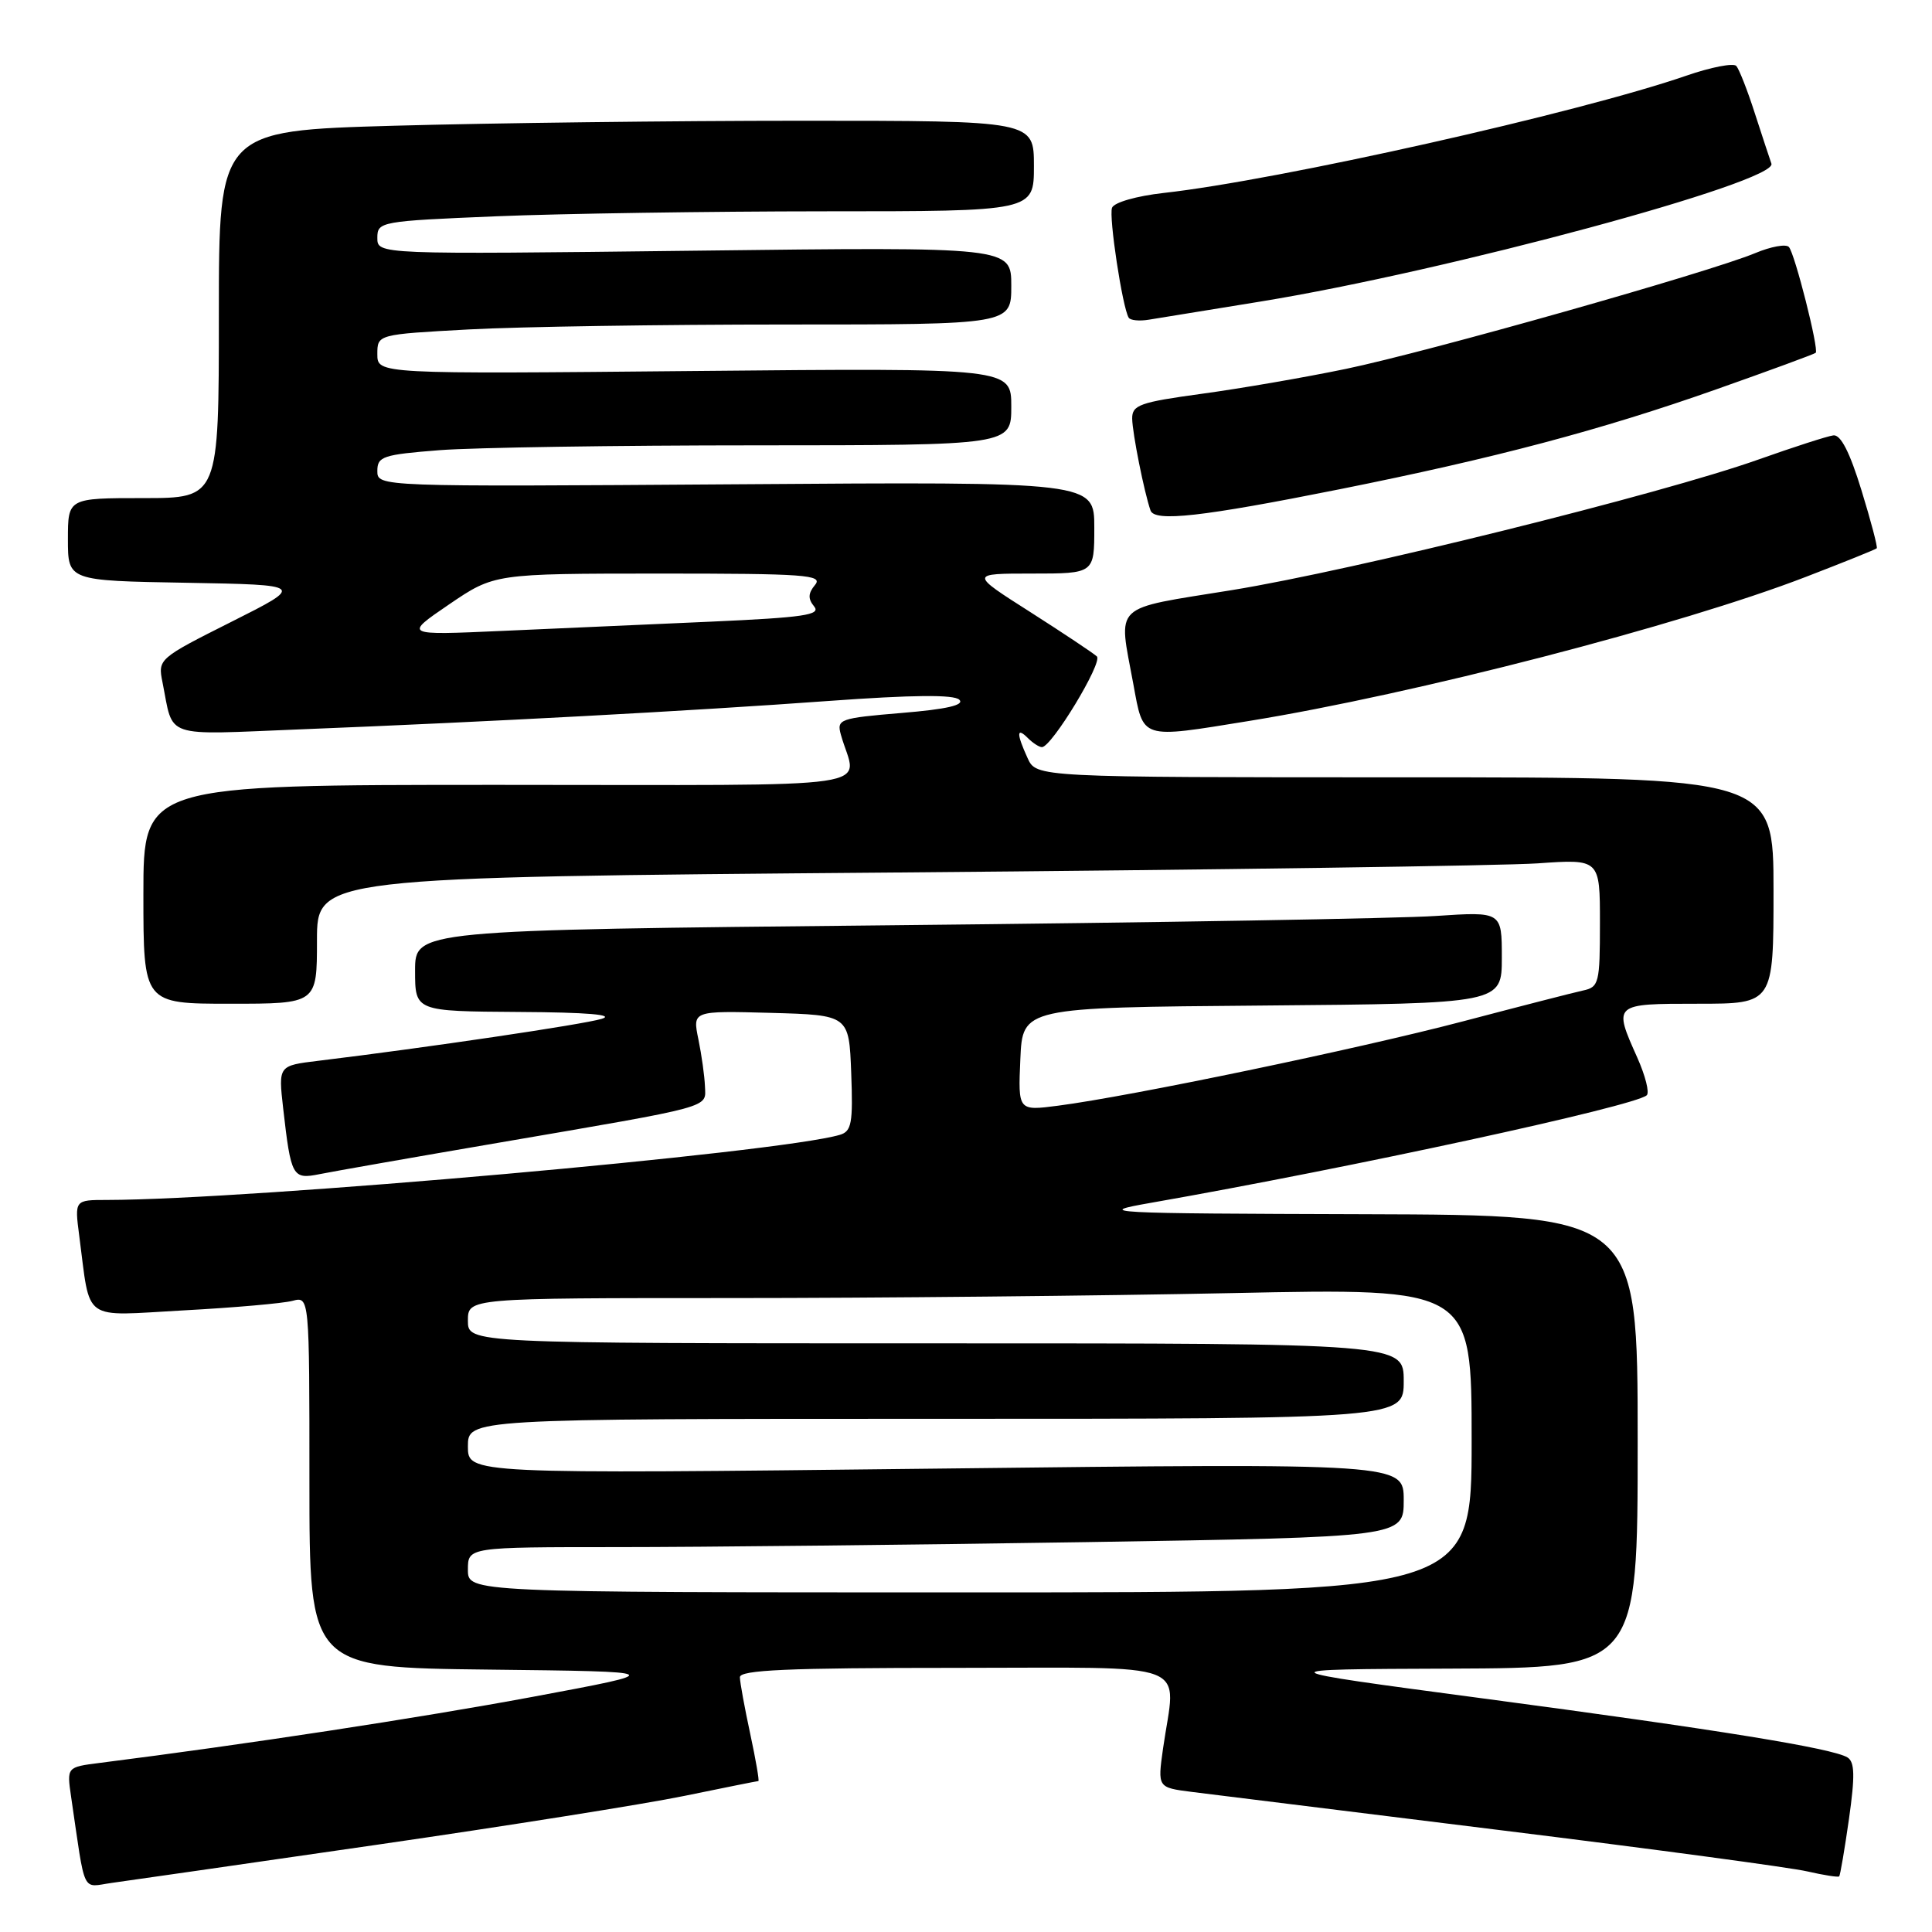 <?xml version="1.0" encoding="UTF-8" standalone="no"?>
<!DOCTYPE svg PUBLIC "-//W3C//DTD SVG 1.1//EN" "http://www.w3.org/Graphics/SVG/1.1/DTD/svg11.dtd" >
<svg xmlns="http://www.w3.org/2000/svg" xmlns:xlink="http://www.w3.org/1999/xlink" version="1.1" viewBox="0 0 256 256">
 <g >
 <path fill="currentColor"
d=" M 49.80 244.46 C 67.01 241.97 85.40 239.05 90.66 237.97 C 95.92 236.89 100.34 236.00 100.49 236.00 C 100.63 236.00 100.15 233.19 99.41 229.75 C 98.67 226.31 98.05 222.94 98.04 222.25 C 98.01 221.28 104.35 221.00 126.50 221.00 C 158.78 221.00 155.80 219.85 154.11 231.68 C 153.38 236.86 153.38 236.86 157.94 237.44 C 160.45 237.76 178.93 240.05 199.00 242.53 C 219.07 245.01 237.29 247.46 239.47 247.97 C 241.66 248.47 243.56 248.77 243.70 248.63 C 243.84 248.49 244.42 245.06 245.00 241.01 C 245.81 235.29 245.76 233.47 244.80 232.87 C 242.81 231.65 227.70 229.20 196.50 225.05 C 167.50 221.19 167.50 221.19 192.25 221.10 C 217.00 221.00 217.00 221.00 217.00 191.00 C 217.00 161.00 217.00 161.00 180.75 160.89 C 146.31 160.79 144.90 160.71 152.50 159.38 C 179.07 154.72 216.60 146.58 218.20 145.13 C 218.59 144.78 218.02 142.54 216.95 140.14 C 213.75 132.99 213.74 133.00 225.00 133.00 C 235.00 133.00 235.00 133.00 235.00 118.00 C 235.00 103.00 235.00 103.00 186.16 103.00 C 137.32 103.00 137.32 103.00 136.16 100.45 C 134.67 97.19 134.69 96.29 136.20 97.80 C 136.86 98.46 137.70 99.00 138.06 99.00 C 139.35 99.00 146.16 87.76 145.34 86.98 C 144.88 86.55 140.90 83.90 136.50 81.09 C 128.50 76.00 128.50 76.00 136.75 76.00 C 145.00 76.00 145.00 76.00 145.00 69.92 C 145.00 63.83 145.00 63.83 97.50 64.17 C 50.00 64.50 50.00 64.50 50.00 62.40 C 50.00 60.48 50.74 60.24 58.25 59.65 C 62.79 59.30 81.69 59.01 100.25 59.01 C 134.00 59.00 134.00 59.00 134.00 53.88 C 134.00 48.76 134.00 48.76 92.00 49.16 C 50.00 49.56 50.00 49.56 50.00 46.93 C 50.00 44.31 50.00 44.31 62.16 43.65 C 68.84 43.29 87.74 43.00 104.16 43.00 C 134.00 43.00 134.00 43.00 134.00 37.86 C 134.00 32.71 134.00 32.71 92.00 33.22 C 50.00 33.72 50.00 33.72 50.00 31.52 C 50.00 29.37 50.38 29.30 65.75 28.66 C 74.41 28.30 93.99 28.01 109.25 28.00 C 137.00 28.00 137.00 28.00 137.00 22.00 C 137.00 16.00 137.00 16.00 106.25 16.00 C 89.34 16.00 65.04 16.30 52.25 16.66 C 29.00 17.32 29.00 17.32 29.00 41.66 C 29.00 66.00 29.00 66.00 19.00 66.00 C 9.00 66.00 9.00 66.00 9.00 71.47 C 9.00 76.95 9.00 76.95 24.70 77.22 C 40.40 77.50 40.40 77.50 30.65 82.40 C 21.00 87.25 20.91 87.33 21.53 90.40 C 23.04 97.95 21.36 97.38 39.87 96.64 C 64.78 95.65 91.54 94.21 109.80 92.88 C 120.96 92.07 126.42 92.02 127.12 92.72 C 127.83 93.43 125.42 93.98 119.48 94.47 C 111.24 95.16 110.85 95.30 111.42 97.35 C 113.48 104.77 118.72 104.00 66.11 104.00 C 19.00 104.00 19.00 104.00 19.00 118.50 C 19.00 133.00 19.00 133.00 30.50 133.00 C 42.00 133.00 42.00 133.00 42.00 124.62 C 42.00 116.24 42.00 116.24 118.75 115.61 C 160.96 115.26 199.21 114.71 203.75 114.40 C 212.00 113.82 212.00 113.82 212.00 122.29 C 212.00 130.27 211.87 130.80 209.75 131.25 C 208.51 131.52 201.35 133.36 193.83 135.34 C 179.94 138.99 149.84 145.26 140.20 146.51 C 134.90 147.20 134.90 147.20 135.20 140.35 C 135.50 133.50 135.50 133.50 167.25 133.24 C 199.00 132.97 199.00 132.97 199.00 126.88 C 199.00 120.79 199.00 120.79 190.25 121.37 C 185.44 121.70 153.04 122.25 118.25 122.60 C 55.00 123.24 55.00 123.24 55.00 128.62 C 55.00 134.00 55.00 134.00 68.75 134.09 C 77.87 134.14 81.56 134.46 79.70 135.01 C 77.20 135.76 56.53 138.82 42.19 140.56 C 36.88 141.20 36.88 141.20 37.52 146.85 C 38.56 155.96 38.75 156.30 42.35 155.58 C 44.08 155.23 54.72 153.36 66.00 151.43 C 94.81 146.49 93.52 146.84 93.41 143.95 C 93.36 142.60 92.97 139.80 92.54 137.71 C 91.76 133.93 91.76 133.93 102.13 134.21 C 112.50 134.50 112.50 134.50 112.79 142.17 C 113.04 148.82 112.84 149.91 111.29 150.37 C 103.28 152.75 33.21 158.97 14.19 159.00 C 9.88 159.00 9.88 159.00 10.50 163.75 C 12.03 175.35 10.67 174.38 24.36 173.63 C 31.04 173.27 37.51 172.70 38.75 172.37 C 41.00 171.77 41.00 171.77 41.00 196.37 C 41.00 220.96 41.00 220.96 64.75 221.23 C 88.50 221.50 88.50 221.50 70.53 224.85 C 55.46 227.65 32.73 231.12 13.17 233.60 C 8.85 234.15 8.85 234.15 9.42 238.07 C 11.37 251.33 10.76 250.05 14.84 249.49 C 16.85 249.22 32.58 246.95 49.80 244.46 Z  M 165.51 95.53 C 187.36 91.99 222.75 82.83 239.31 76.43 C 244.32 74.50 248.54 72.80 248.68 72.65 C 248.82 72.51 247.91 69.04 246.65 64.95 C 245.11 59.93 243.90 57.56 242.93 57.69 C 242.14 57.79 237.68 59.23 233.00 60.89 C 220.15 65.46 179.34 75.58 163.25 78.19 C 147.14 80.80 148.18 79.81 150.17 90.63 C 151.54 98.06 151.00 97.88 165.51 95.53 Z  M 177.50 64.83 C 198.03 60.72 212.16 56.98 227.39 51.60 C 234.48 49.10 240.42 46.91 240.59 46.75 C 241.04 46.30 237.83 33.62 237.04 32.73 C 236.66 32.30 234.65 32.67 232.57 33.54 C 226.50 36.07 189.14 46.64 178.34 48.88 C 172.91 50.01 164.31 51.49 159.23 52.18 C 151.02 53.30 150.00 53.67 150.02 55.47 C 150.05 57.41 151.61 65.23 152.45 67.64 C 152.99 69.18 159.24 68.48 177.50 64.83 Z  M 167.00 39.96 C 191.67 35.95 235.61 24.08 234.72 21.68 C 234.49 21.03 233.50 18.02 232.52 15.00 C 231.55 11.97 230.44 9.16 230.07 8.74 C 229.69 8.32 226.71 8.90 223.44 10.03 C 209.23 14.94 169.42 23.88 154.17 25.57 C 150.61 25.97 147.62 26.82 147.35 27.53 C 146.90 28.71 148.73 40.75 149.56 42.10 C 149.78 42.45 150.98 42.57 152.23 42.36 C 153.48 42.16 160.12 41.08 167.00 39.96 Z  M 62.00 208.00 C 62.00 205.00 62.00 205.00 81.84 205.00 C 92.75 205.00 120.65 204.70 143.84 204.34 C 186.00 203.67 186.00 203.67 186.00 198.78 C 186.00 193.88 186.00 193.88 124.00 194.60 C 62.00 195.31 62.00 195.31 62.00 191.66 C 62.00 188.00 62.00 188.00 124.00 188.00 C 186.00 188.00 186.00 188.00 186.00 183.00 C 186.00 178.00 186.00 178.00 124.00 178.00 C 62.00 178.00 62.00 178.00 62.00 175.00 C 62.00 172.00 62.00 172.00 96.84 172.00 C 116.00 172.00 145.92 171.70 163.34 171.34 C 195.00 170.68 195.00 170.68 195.00 190.84 C 195.00 211.00 195.00 211.00 128.50 211.00 C 62.00 211.00 62.00 211.00 62.00 208.00 Z  M 59.50 80.09 C 65.50 76.01 65.50 76.01 87.37 76.00 C 106.70 76.00 109.10 76.17 108.00 77.50 C 107.07 78.62 107.04 79.34 107.88 80.36 C 108.81 81.48 106.50 81.82 94.25 82.37 C 86.14 82.73 73.65 83.28 66.50 83.60 C 53.50 84.18 53.50 84.18 59.50 80.09 Z "/>
</g>
</svg>